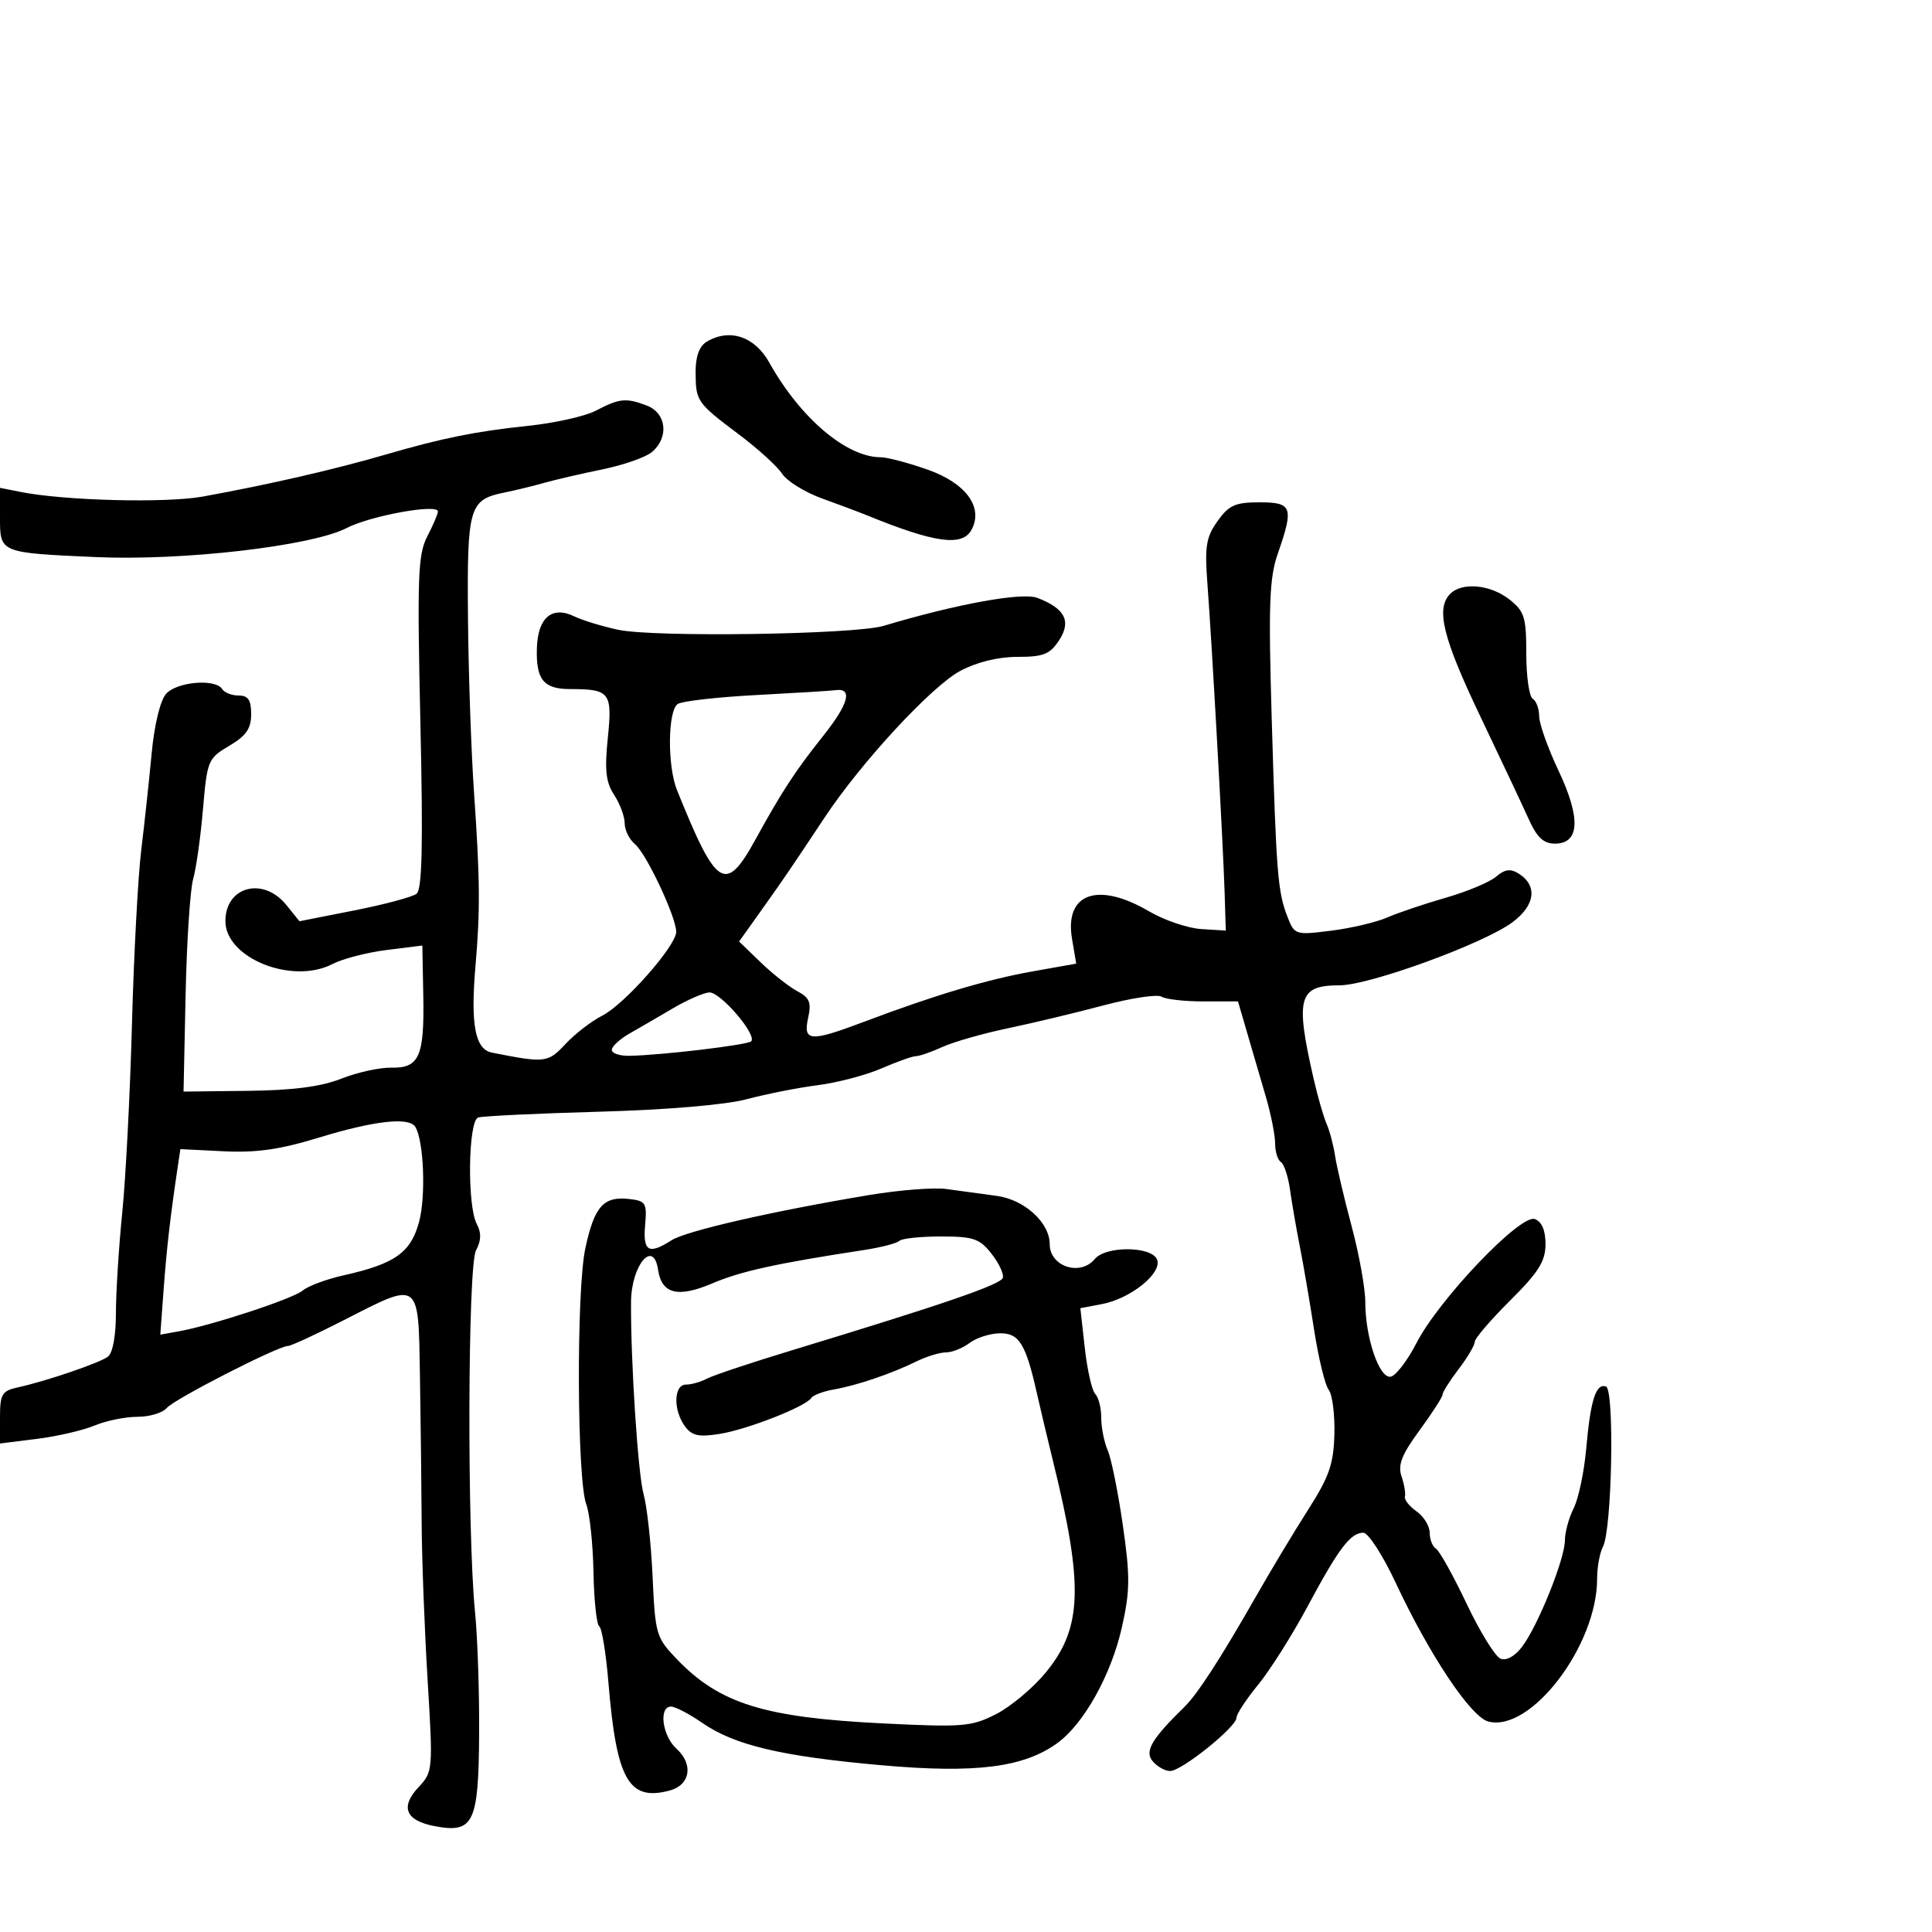 <svg xmlns="http://www.w3.org/2000/svg" width="300" height="300" viewBox="0 0 300 300" version="1.1">
	<path d="M 109.750 53.055 C 108.581 53.753, 108.005 55.328, 108.015 57.800 C 108.034 62.315, 108.197 62.548, 114.789 67.499 C 117.698 69.683, 120.696 72.414, 121.451 73.566 C 122.206 74.718, 125.001 76.447, 127.662 77.408 C 130.323 78.369, 133.400 79.523, 134.500 79.972 C 145.171 84.329, 149.436 84.922, 150.867 82.249 C 152.731 78.765, 149.987 75.018, 144.035 72.922 C 141.033 71.865, 137.754 71, 136.749 71 C 131.427 71, 124.253 64.899, 119.451 56.291 C 117.191 52.241, 113.292 50.941, 109.750 53.055 M 92.510 63.775 C 90.866 64.635, 86.141 65.692, 82.010 66.124 C 73.907 66.971, 68.621 68.034, 60 70.552 C 52.043 72.877, 41.793 75.233, 31.500 77.106 C 25.759 78.150, 9.978 77.746, 3.149 76.380 L 0 75.750 0 80.308 C 0 85.868, -0.098 85.827, 14.811 86.502 C 28.350 87.115, 48.389 84.797, 53.839 81.988 C 57.555 80.073, 68 78.179, 68 79.421 C 68 79.794, 67.257 81.535, 66.350 83.290 C 64.894 86.105, 64.768 89.516, 65.277 112.179 C 65.706 131.295, 65.553 138.109, 64.677 138.787 C 64.030 139.287, 59.675 140.451, 55 141.373 L 46.500 143.050 44.462 140.525 C 40.880 136.086, 35 137.640, 35 143.026 C 35 148.774, 45.362 152.933, 51.619 149.697 C 53.205 148.877, 56.994 147.895, 60.040 147.514 L 65.579 146.822 65.727 154.593 C 65.908 164.058, 65.098 165.882, 60.753 165.787 C 58.964 165.748, 55.475 166.516, 53 167.494 C 49.848 168.739, 45.505 169.306, 38.500 169.386 L 28.500 169.500 28.819 154.500 C 28.995 146.250, 29.523 138.150, 29.993 136.500 C 30.463 134.850, 31.149 129.972, 31.518 125.661 C 32.165 118.079, 32.299 117.756, 35.594 115.812 C 38.224 114.260, 39 113.142, 39 110.901 C 39 108.696, 38.534 108, 37.059 108 C 35.991 108, 34.840 107.550, 34.500 107 C 33.473 105.339, 27.434 105.858, 25.778 107.750 C 24.879 108.778, 23.958 112.594, 23.547 117 C 23.162 121.125, 22.435 127.875, 21.932 132 C 21.428 136.125, 20.780 148.275, 20.492 159 C 20.204 169.725, 19.526 182.905, 18.984 188.289 C 18.443 193.673, 18 200.706, 18 203.917 C 18 207.432, 17.503 210.120, 16.750 210.671 C 15.389 211.669, 7.151 214.472, 2.750 215.436 C 0.301 215.972, 0 216.482, 0 220.091 L 0 224.144 5.719 223.429 C 8.865 223.036, 12.900 222.104, 14.687 221.357 C 16.474 220.611, 19.470 220, 21.345 220 C 23.221 220, 25.263 219.389, 25.883 218.641 C 27.024 217.267, 43.174 209, 44.718 209 C 45.179 209, 49.075 207.200, 53.377 205 C 65.310 198.897, 64.961 198.639, 65.211 213.750 C 65.327 220.762, 65.446 231, 65.475 236.500 C 65.504 242, 65.918 252.933, 66.395 260.797 C 67.246 274.839, 67.221 275.136, 65.004 277.496 C 62.090 280.598, 62.972 282.716, 67.534 283.572 C 73.539 284.699, 74.309 283.100, 74.400 269.303 C 74.442 262.812, 74.157 254.276, 73.765 250.337 C 72.519 237.812, 72.629 196.563, 73.914 194.161 C 74.729 192.637, 74.765 191.429, 74.035 190.066 C 72.521 187.237, 72.693 174.038, 74.250 173.526 C 74.938 173.300, 83.375 172.896, 93 172.627 C 103.651 172.329, 112.653 171.564, 116 170.673 C 119.025 169.867, 123.975 168.891, 127 168.505 C 130.025 168.119, 134.470 166.947, 136.877 165.901 C 139.285 164.856, 141.692 164, 142.226 164 C 142.760 164, 144.616 163.356, 146.349 162.568 C 148.082 161.781, 152.650 160.477, 156.500 159.671 C 160.350 158.866, 167.039 157.265, 171.364 156.115 C 175.690 154.965, 179.740 154.356, 180.364 154.762 C 180.989 155.168, 183.915 155.500, 186.867 155.500 L 192.234 155.500 193.694 160.500 C 194.497 163.250, 195.795 167.689, 196.577 170.365 C 197.360 173.040, 198 176.276, 198 177.556 C 198 178.835, 198.402 180.131, 198.894 180.435 C 199.386 180.739, 200.025 182.678, 200.314 184.744 C 200.603 186.810, 201.284 190.750, 201.827 193.500 C 202.371 196.250, 203.373 202.100, 204.054 206.500 C 204.736 210.900, 205.756 215.091, 206.322 215.813 C 206.887 216.536, 207.284 219.635, 207.203 222.700 C 207.082 227.330, 206.395 229.308, 203.150 234.387 C 201.001 237.749, 197.318 243.875, 194.966 248 C 189.601 257.410, 185.941 263.064, 183.963 264.998 C 178.826 270.019, 177.699 271.933, 178.976 273.471 C 179.674 274.312, 180.902 275, 181.704 275 C 183.485 275, 192 268.163, 192 266.733 C 192 266.168, 193.513 263.859, 195.363 261.602 C 197.213 259.345, 200.654 253.898, 203.011 249.499 C 207.862 240.441, 209.706 238, 211.697 238 C 212.459 238, 214.716 241.487, 216.711 245.750 C 221.975 256.996, 228.387 266.607, 231.101 267.316 C 237.699 269.042, 248 255.530, 248 245.151 C 248 243.346, 248.406 241.111, 248.901 240.184 C 250.311 237.551, 250.724 215.752, 249.373 215.296 C 247.808 214.768, 246.977 217.389, 246.301 224.988 C 245.982 228.569, 245.109 232.715, 244.361 234.200 C 243.612 235.686, 242.998 237.936, 242.995 239.200 C 242.990 242.080, 238.822 252.432, 236.353 255.701 C 235.227 257.191, 233.912 257.919, 233 257.556 C 232.175 257.227, 229.808 253.391, 227.739 249.031 C 225.671 244.672, 223.533 240.829, 222.989 240.493 C 222.445 240.157, 222 239.034, 222 237.998 C 222 236.961, 221.081 235.470, 219.958 234.683 C 218.835 233.896, 218.024 232.858, 218.156 232.376 C 218.288 231.894, 218.049 230.480, 217.625 229.233 C 217.028 227.478, 217.660 225.868, 220.427 222.099 C 222.392 219.422, 224 216.925, 224 216.549 C 224 216.174, 225.125 214.392, 226.500 212.589 C 227.875 210.786, 229 208.882, 229 208.357 C 229 207.832, 231.469 204.950, 234.486 201.951 C 238.896 197.569, 239.975 195.857, 239.986 193.219 C 239.995 191.070, 239.425 189.717, 238.335 189.298 C 236.133 188.453, 223.462 201.718, 219.954 208.539 C 218.554 211.262, 216.754 213.616, 215.954 213.770 C 214.182 214.111, 212 207.714, 212 202.176 C 212 200.055, 211.047 194.760, 209.882 190.410 C 208.716 186.059, 207.561 181.150, 207.313 179.500 C 207.066 177.850, 206.471 175.600, 205.990 174.500 C 205.510 173.400, 204.603 170.250, 203.975 167.500 C 201.098 154.899, 201.626 153, 208.008 153 C 212.619 153, 230.280 146.569, 234.807 143.242 C 238.394 140.606, 238.801 137.519, 235.809 135.644 C 234.545 134.852, 233.660 134.975, 232.309 136.131 C 231.314 136.982, 227.800 138.452, 224.500 139.398 C 221.200 140.345, 217.109 141.726, 215.408 142.468 C 213.708 143.210, 209.779 144.134, 206.677 144.521 C 201.136 145.213, 201.017 145.175, 199.920 142.363 C 198.400 138.465, 198.181 135.701, 197.468 111.481 C 196.951 93.875, 197.104 89.735, 198.411 85.981 C 200.932 78.738, 200.669 78, 195.568 78 C 191.811 78, 190.819 78.445, 189.054 80.924 C 187.277 83.420, 187.048 84.848, 187.489 90.674 C 188.187 99.894, 189.924 131.063, 190.155 138.500 L 190.341 144.500 186.532 144.264 C 184.437 144.134, 180.793 142.896, 178.433 141.514 C 170.467 136.845, 165.267 138.699, 166.463 145.782 L 167.114 149.633 160.307 150.843 C 153.270 152.094, 145.070 154.545, 134.239 158.636 C 125.794 161.825, 124.676 161.753, 125.485 158.070 C 126.013 155.665, 125.713 154.919, 123.814 153.917 C 122.541 153.244, 119.985 151.233, 118.133 149.448 L 114.765 146.201 118.133 141.475 C 121.741 136.409, 122.556 135.216, 128.080 126.893 C 133.771 118.321, 144.672 106.546, 149.113 104.176 C 151.669 102.811, 154.976 102, 157.979 102 C 162.019 102, 163.034 101.598, 164.452 99.433 C 166.397 96.465, 165.375 94.473, 161.067 92.835 C 158.704 91.937, 148.571 93.783, 137.185 97.186 C 132.686 98.530, 101.595 98.990, 96 97.794 C 93.525 97.266, 90.458 96.329, 89.185 95.713 C 85.721 94.036, 83.528 95.882, 83.369 100.608 C 83.203 105.526, 84.396 107, 88.541 107 C 94.706 107, 95.105 107.518, 94.381 114.583 C 93.868 119.590, 94.077 121.469, 95.365 123.434 C 96.264 124.807, 97 126.790, 97 127.842 C 97 128.894, 97.722 130.355, 98.605 131.088 C 100.373 132.555, 105 142.400, 105 144.695 C 105 146.861, 96.956 155.977, 93.511 157.715 C 91.855 158.550, 89.293 160.526, 87.817 162.105 C 85.069 165.046, 84.674 165.093, 76.383 163.448 C 73.771 162.931, 73.048 159.121, 73.832 150 C 74.582 141.264, 74.542 136.571, 73.602 123 C 73.164 116.675, 72.743 104.474, 72.667 95.886 C 72.515 78.710, 72.840 77.596, 78.319 76.482 C 80.069 76.127, 82.850 75.450, 84.500 74.978 C 86.150 74.506, 90.200 73.569, 93.500 72.895 C 96.800 72.221, 100.287 70.999, 101.250 70.180 C 103.915 67.911, 103.488 64.136, 100.435 62.975 C 97.197 61.744, 96.202 61.845, 92.510 63.775 M 225.200 92.200 C 222.916 94.484, 224.025 99.014, 229.857 111.231 C 233.079 117.979, 236.475 125.188, 237.404 127.250 C 238.660 130.037, 239.696 131, 241.439 131 C 245.298 131, 245.498 127.059, 242.012 119.681 C 240.355 116.175, 239 112.364, 239 111.212 C 239 110.060, 238.550 108.840, 238 108.500 C 237.450 108.160, 237 105.016, 237 101.514 C 237 95.825, 236.719 94.924, 234.365 93.073 C 231.442 90.773, 227.045 90.355, 225.200 92.200 M 117.500 107.923 C 111.450 108.240, 105.938 108.864, 105.250 109.309 C 103.682 110.324, 103.604 118.925, 105.129 122.703 C 111.296 137.986, 112.651 138.828, 117.346 130.291 C 121.430 122.864, 123.514 119.677, 127.789 114.314 C 131.803 109.278, 132.471 106.769, 129.691 107.173 C 129.036 107.268, 123.550 107.605, 117.500 107.923 M 104.500 156.567 C 102.300 157.862, 99.263 159.625, 97.750 160.486 C 96.237 161.347, 95 162.490, 95 163.026 C 95 163.562, 96.237 163.976, 97.750 163.946 C 102.800 163.847, 116.068 162.266, 116.638 161.695 C 117.612 160.721, 111.844 153.995, 110.131 154.106 C 109.234 154.165, 106.700 155.272, 104.500 156.567 M 49.500 176.654 C 43.513 178.489, 39.803 179.021, 34.754 178.770 L 28.009 178.435 27.557 181.468 C 26.434 188.999, 25.869 193.937, 25.399 200.345 L 24.893 207.243 27.696 206.742 C 32.891 205.813, 45.487 201.670, 47.016 200.386 C 47.850 199.686, 50.708 198.626, 53.368 198.030 C 61.332 196.245, 63.786 194.507, 65.071 189.743 C 66.151 185.741, 65.808 177.117, 64.485 174.976 C 63.519 173.412, 58.102 174.019, 49.500 176.654 M 135 185.559 C 119.911 188.078, 106.556 191.133, 104.285 192.584 C 100.727 194.858, 99.817 194.341, 100.173 190.250 C 100.475 186.790, 100.283 186.475, 97.690 186.178 C 93.719 185.722, 92.285 187.336, 90.892 193.827 C 89.475 200.430, 89.586 229.781, 91.043 233.612 C 91.571 235.001, 92.071 239.722, 92.154 244.104 C 92.237 248.485, 92.640 252.277, 93.048 252.530 C 93.457 252.782, 94.098 256.704, 94.474 261.244 C 95.728 276.388, 97.616 279.725, 103.972 278.037 C 107.190 277.182, 107.721 273.963, 105.044 271.540 C 102.834 269.540, 102.246 265, 104.196 265 C 104.854 265, 107.022 266.129, 109.013 267.509 C 114.049 270.999, 121.312 272.720, 136.823 274.100 C 151.480 275.403, 158.945 274.466, 164.190 270.663 C 168.298 267.684, 172.554 260.049, 174.203 252.701 C 175.481 247.001, 175.502 244.790, 174.348 236.791 C 173.611 231.681, 172.557 226.466, 172.004 225.203 C 171.452 223.940, 171 221.667, 171 220.153 C 171 218.639, 170.581 216.972, 170.069 216.450 C 169.556 215.928, 168.827 212.718, 168.447 209.318 L 167.757 203.136 171.129 202.492 C 175.591 201.639, 180.481 197.695, 179.676 195.597 C 178.869 193.496, 171.723 193.424, 170 195.500 C 167.738 198.225, 163 196.671, 163 193.204 C 163 189.851, 159.076 186.269, 154.777 185.698 C 152.424 185.386, 148.925 184.907, 147 184.635 C 145.075 184.362, 139.675 184.778, 135 185.559 M 139.652 192.681 C 139.278 193.056, 136.840 193.689, 134.236 194.089 C 120.490 196.197, 115.047 197.393, 110.635 199.272 C 105.251 201.567, 102.744 200.937, 102.180 197.148 C 101.466 192.347, 98.028 196.466, 97.986 202.174 C 97.918 211.309, 99.066 228.905, 99.933 232 C 100.472 233.925, 101.103 239.697, 101.335 244.827 C 101.742 253.813, 101.881 254.283, 105.129 257.663 C 111.729 264.531, 118.673 266.698, 136.984 267.604 C 149.556 268.226, 150.841 268.122, 154.684 266.161 C 156.963 264.999, 160.441 262.078, 162.414 259.671 C 168.050 252.793, 168.276 246.240, 163.541 227 C 162.661 223.425, 161.538 218.700, 161.044 216.500 C 159.291 208.678, 158.267 206.998, 155.275 207.032 C 153.749 207.049, 151.626 207.724, 150.559 208.532 C 149.491 209.339, 147.840 210, 146.890 210 C 145.940 210, 143.888 210.625, 142.331 211.389 C 138.412 213.312, 133.066 215.130, 129.500 215.752 C 127.850 216.041, 126.266 216.636, 125.980 217.075 C 125.105 218.419, 116.065 221.966, 111.760 222.654 C 108.480 223.179, 107.436 222.949, 106.348 221.461 C 104.509 218.947, 104.611 215, 106.514 215 C 107.346 215, 108.809 214.585, 109.764 214.077 C 110.719 213.569, 116.675 211.582, 123 209.662 C 146.551 202.510, 155.398 199.471, 155.722 198.419 C 155.904 197.825, 155.109 196.137, 153.954 194.669 C 152.113 192.329, 151.145 192, 146.094 192 C 142.926 192, 140.027 192.307, 139.652 192.681" stroke="none" fill="black" fill-rule="evenodd"/>
</svg>